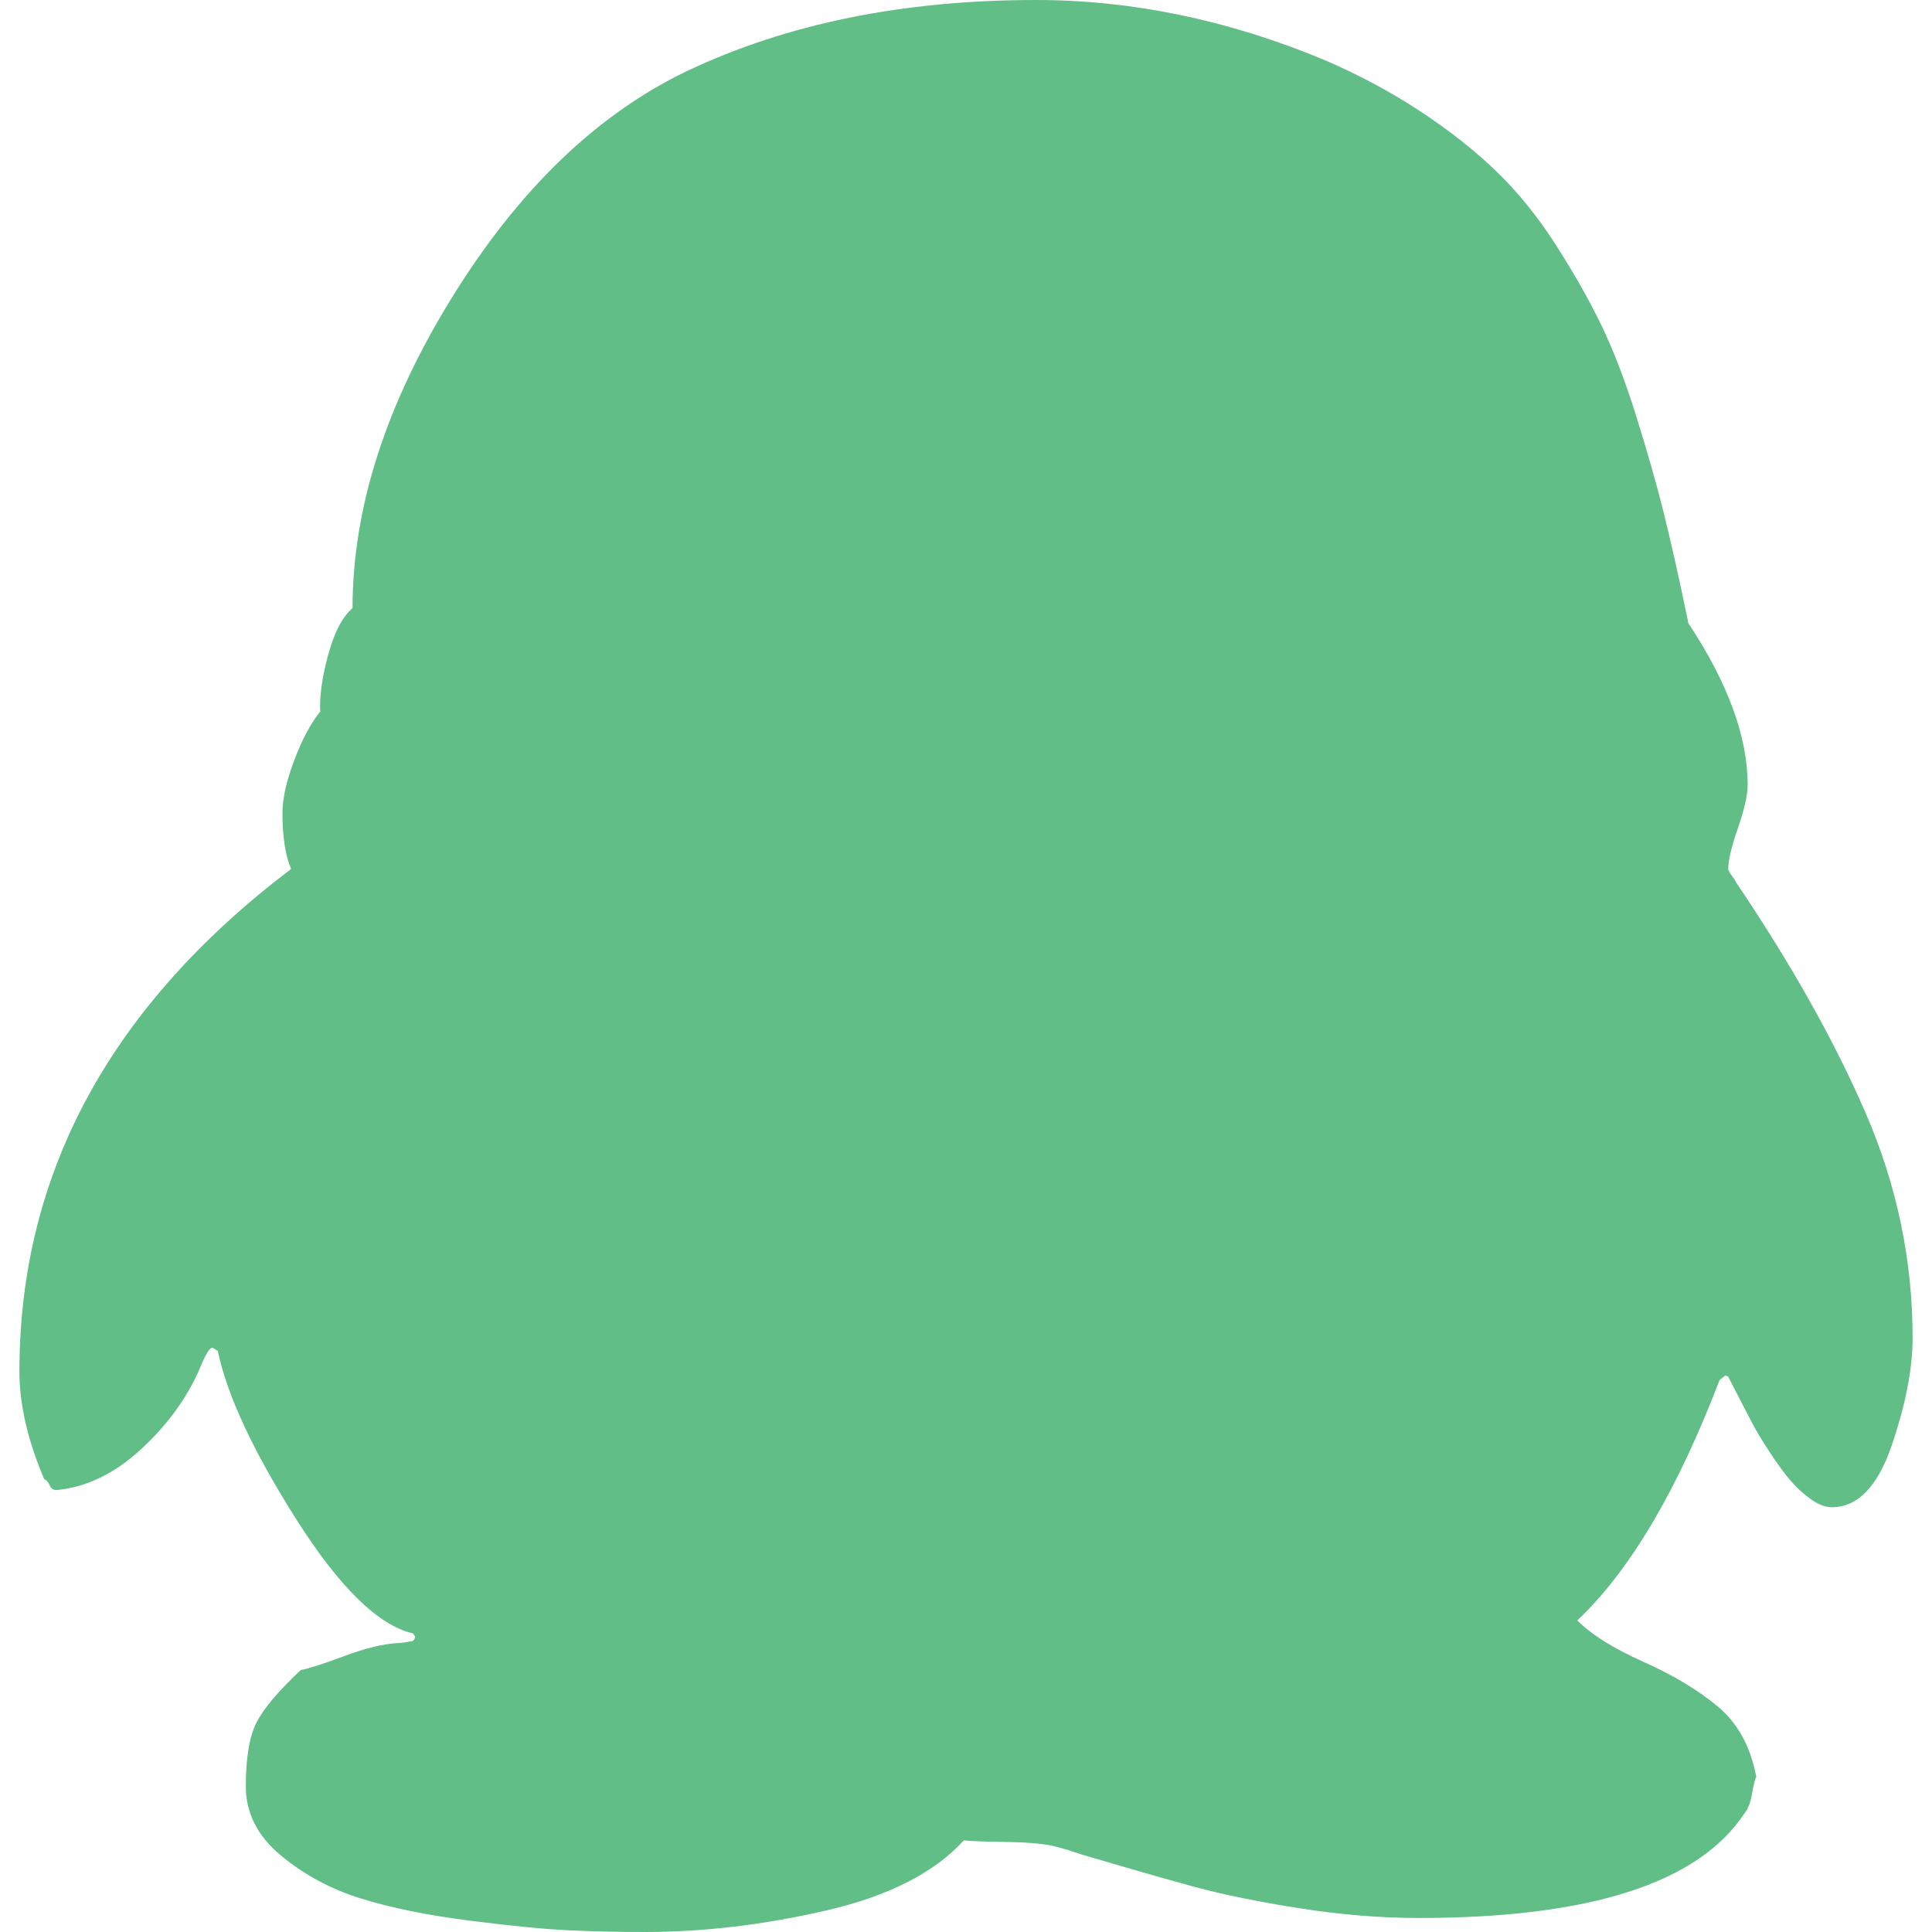 <?xml version="1.0" encoding="utf-8"?>
<svg width="1792" height="1792" viewBox="0 0 1792 1792" xmlns="http://www.w3.org/2000/svg"><path d="M270 806q-8-19-8-52 0-20 11-49t24-45q-1-22 7.5-53t22.5-43q0-139 92.5-288.5t217.5-209.5q139-66 324-66 133 0 266 55 49 21 90 48t71 56 55 68 42 74 32.5 84.5 25.5 89.5 22 98l1 5q55 83 55 150 0 14-9 40t-9 38q0 1 1.5 3.5t3.5 5 2 3.5q77 114 120.5 214.5t43.5 208.5q0 43-19.5 100t-55.5 57q-9 0-19.5-7.5t-19-17.5-19-26-16-26.5-13.5-26-9-17.5q-1-1-3-1l-5 4q-59 154-132 223 20 20 61.5 38.5t69 41.5 35.5 65q-2 4-4 16t-7 18q-64 97-302 97-53 0-110.5-9t-98-20-104.5-30q-15-5-23-7-14-4-46-4.5t-40-1.5q-41 45-127.5 65t-168.5 20q-35 0-69-1.5t-93-9-101-20.5-74.5-40-32.5-64q0-40 10-59.5t41-48.5q11-2 40.5-13t49.5-12q4 0 14-2 2-2 2-4l-2-3q-48-11-108-105.5t-73-156.5l-5-3q-4 0-12 20-18 41-54.5 74.5t-77.5 37.5h-1q-4 0-6-4.5t-5-5.5q-23-54-23-100 0-275 252-466z" fill="#60be86"/></svg>